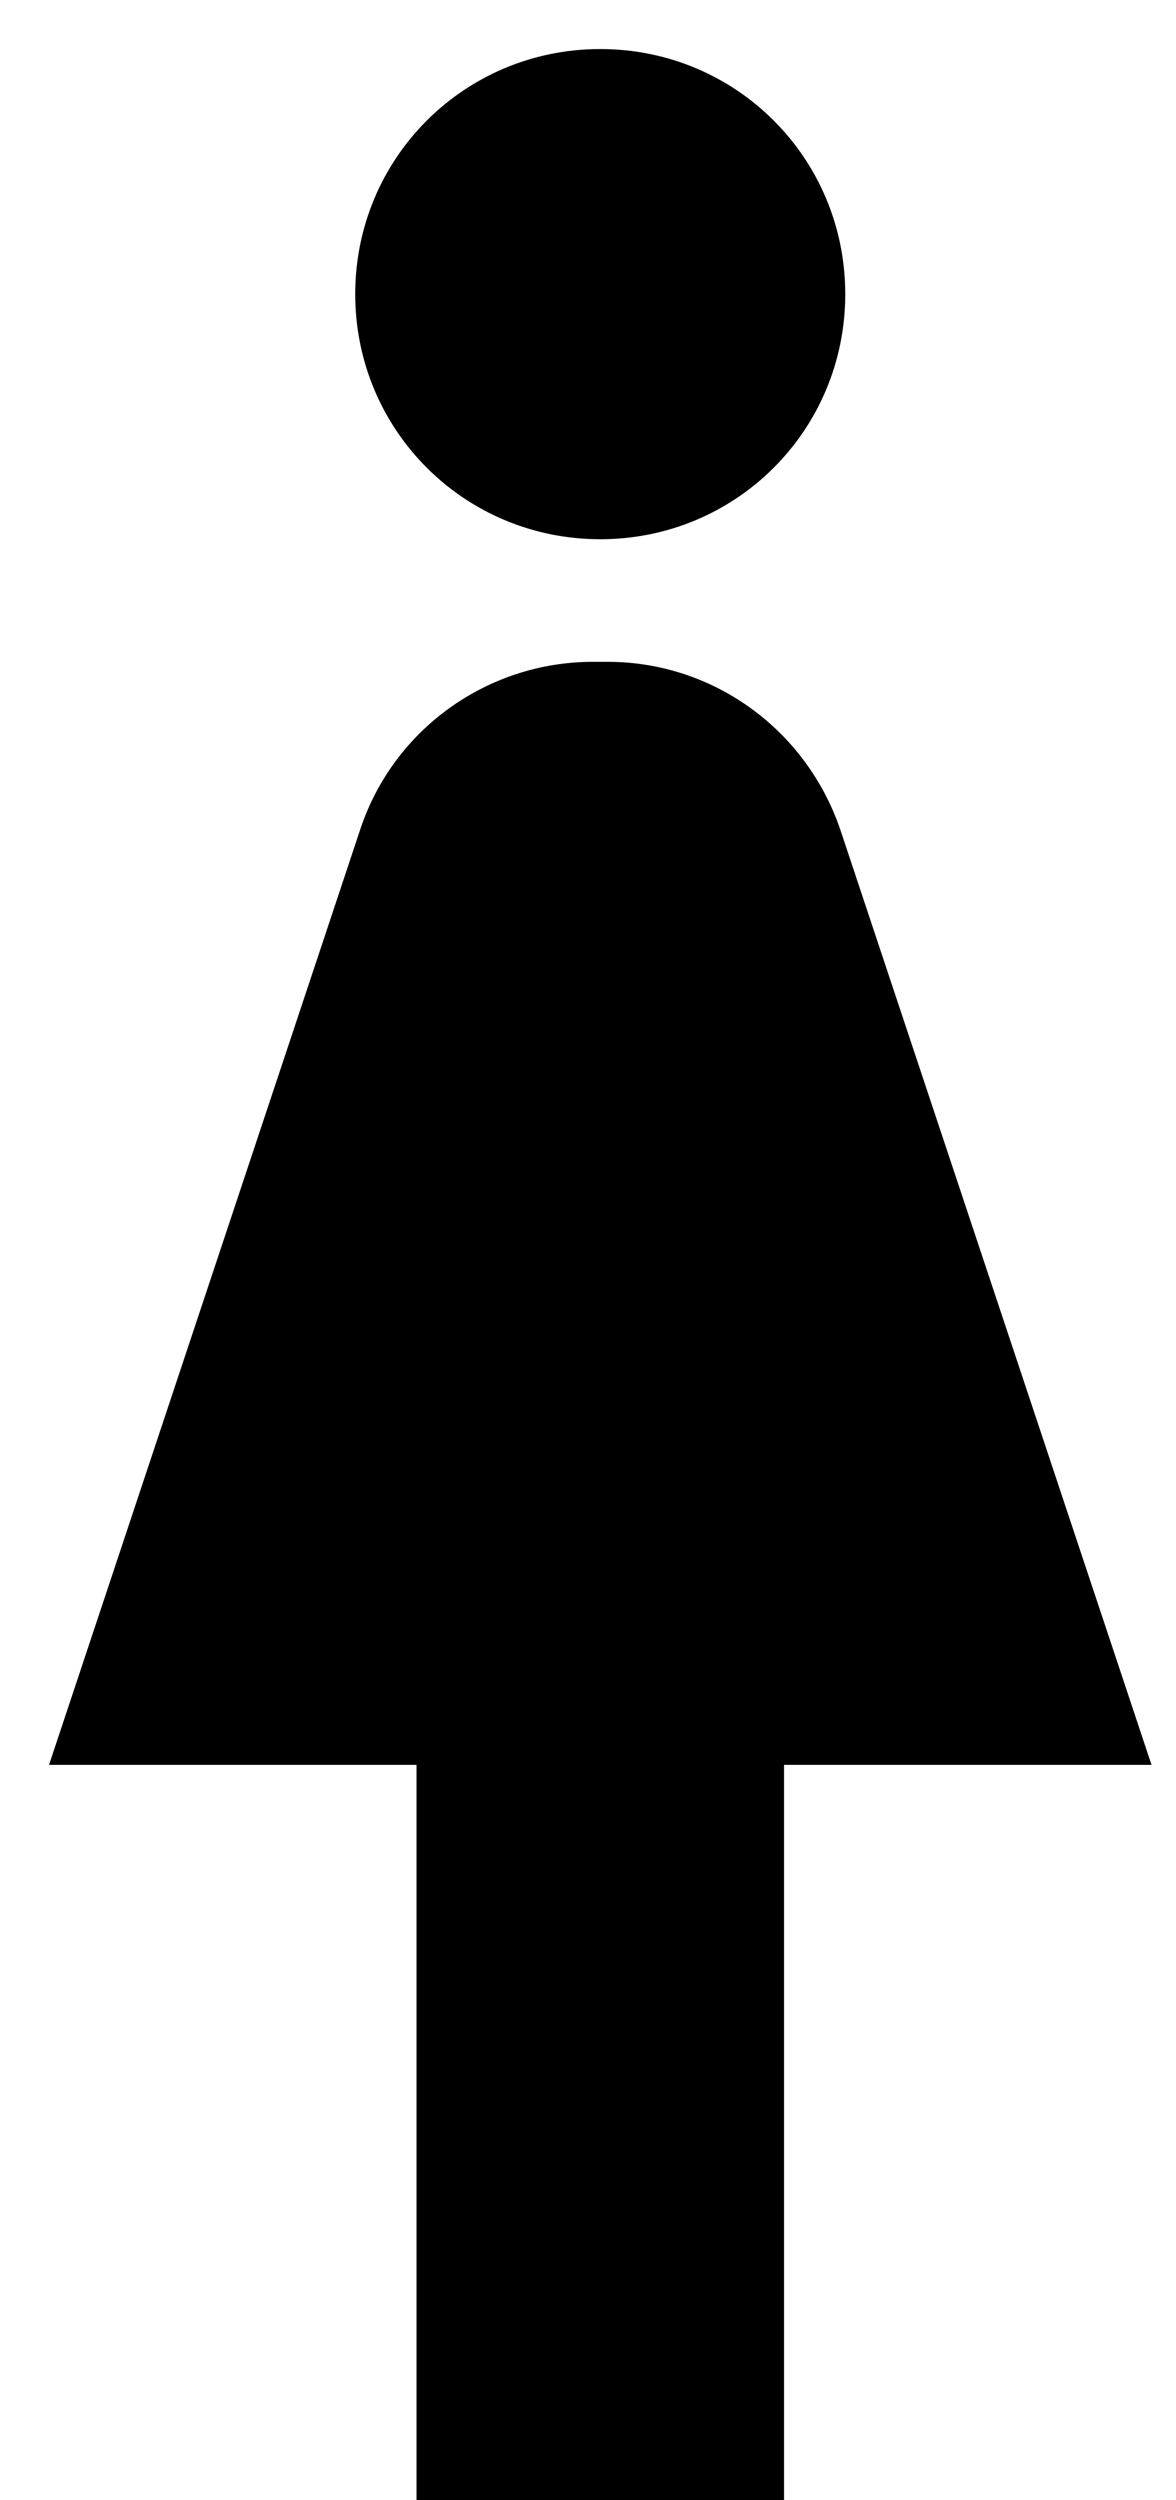 <svg width="16" height="34" viewBox="0 0 16 34" fill="none" xmlns="http://www.w3.org/2000/svg">
<path d="M10.667 34V24H15.667L11.433 11.283C10.967 9.917 9.7 9 8.267 9H8.067C6.633 9 5.35 9.917 4.9 11.283L0.667 24H5.667V34H10.667ZM8.167 7.333C10.017 7.333 11.5 5.85 11.5 4C11.5 2.15 10.017 0.667 8.167 0.667C6.317 0.667 4.833 2.15 4.833 4C4.833 5.85 6.317 7.333 8.167 7.333Z" fill="black"/>
</svg>
